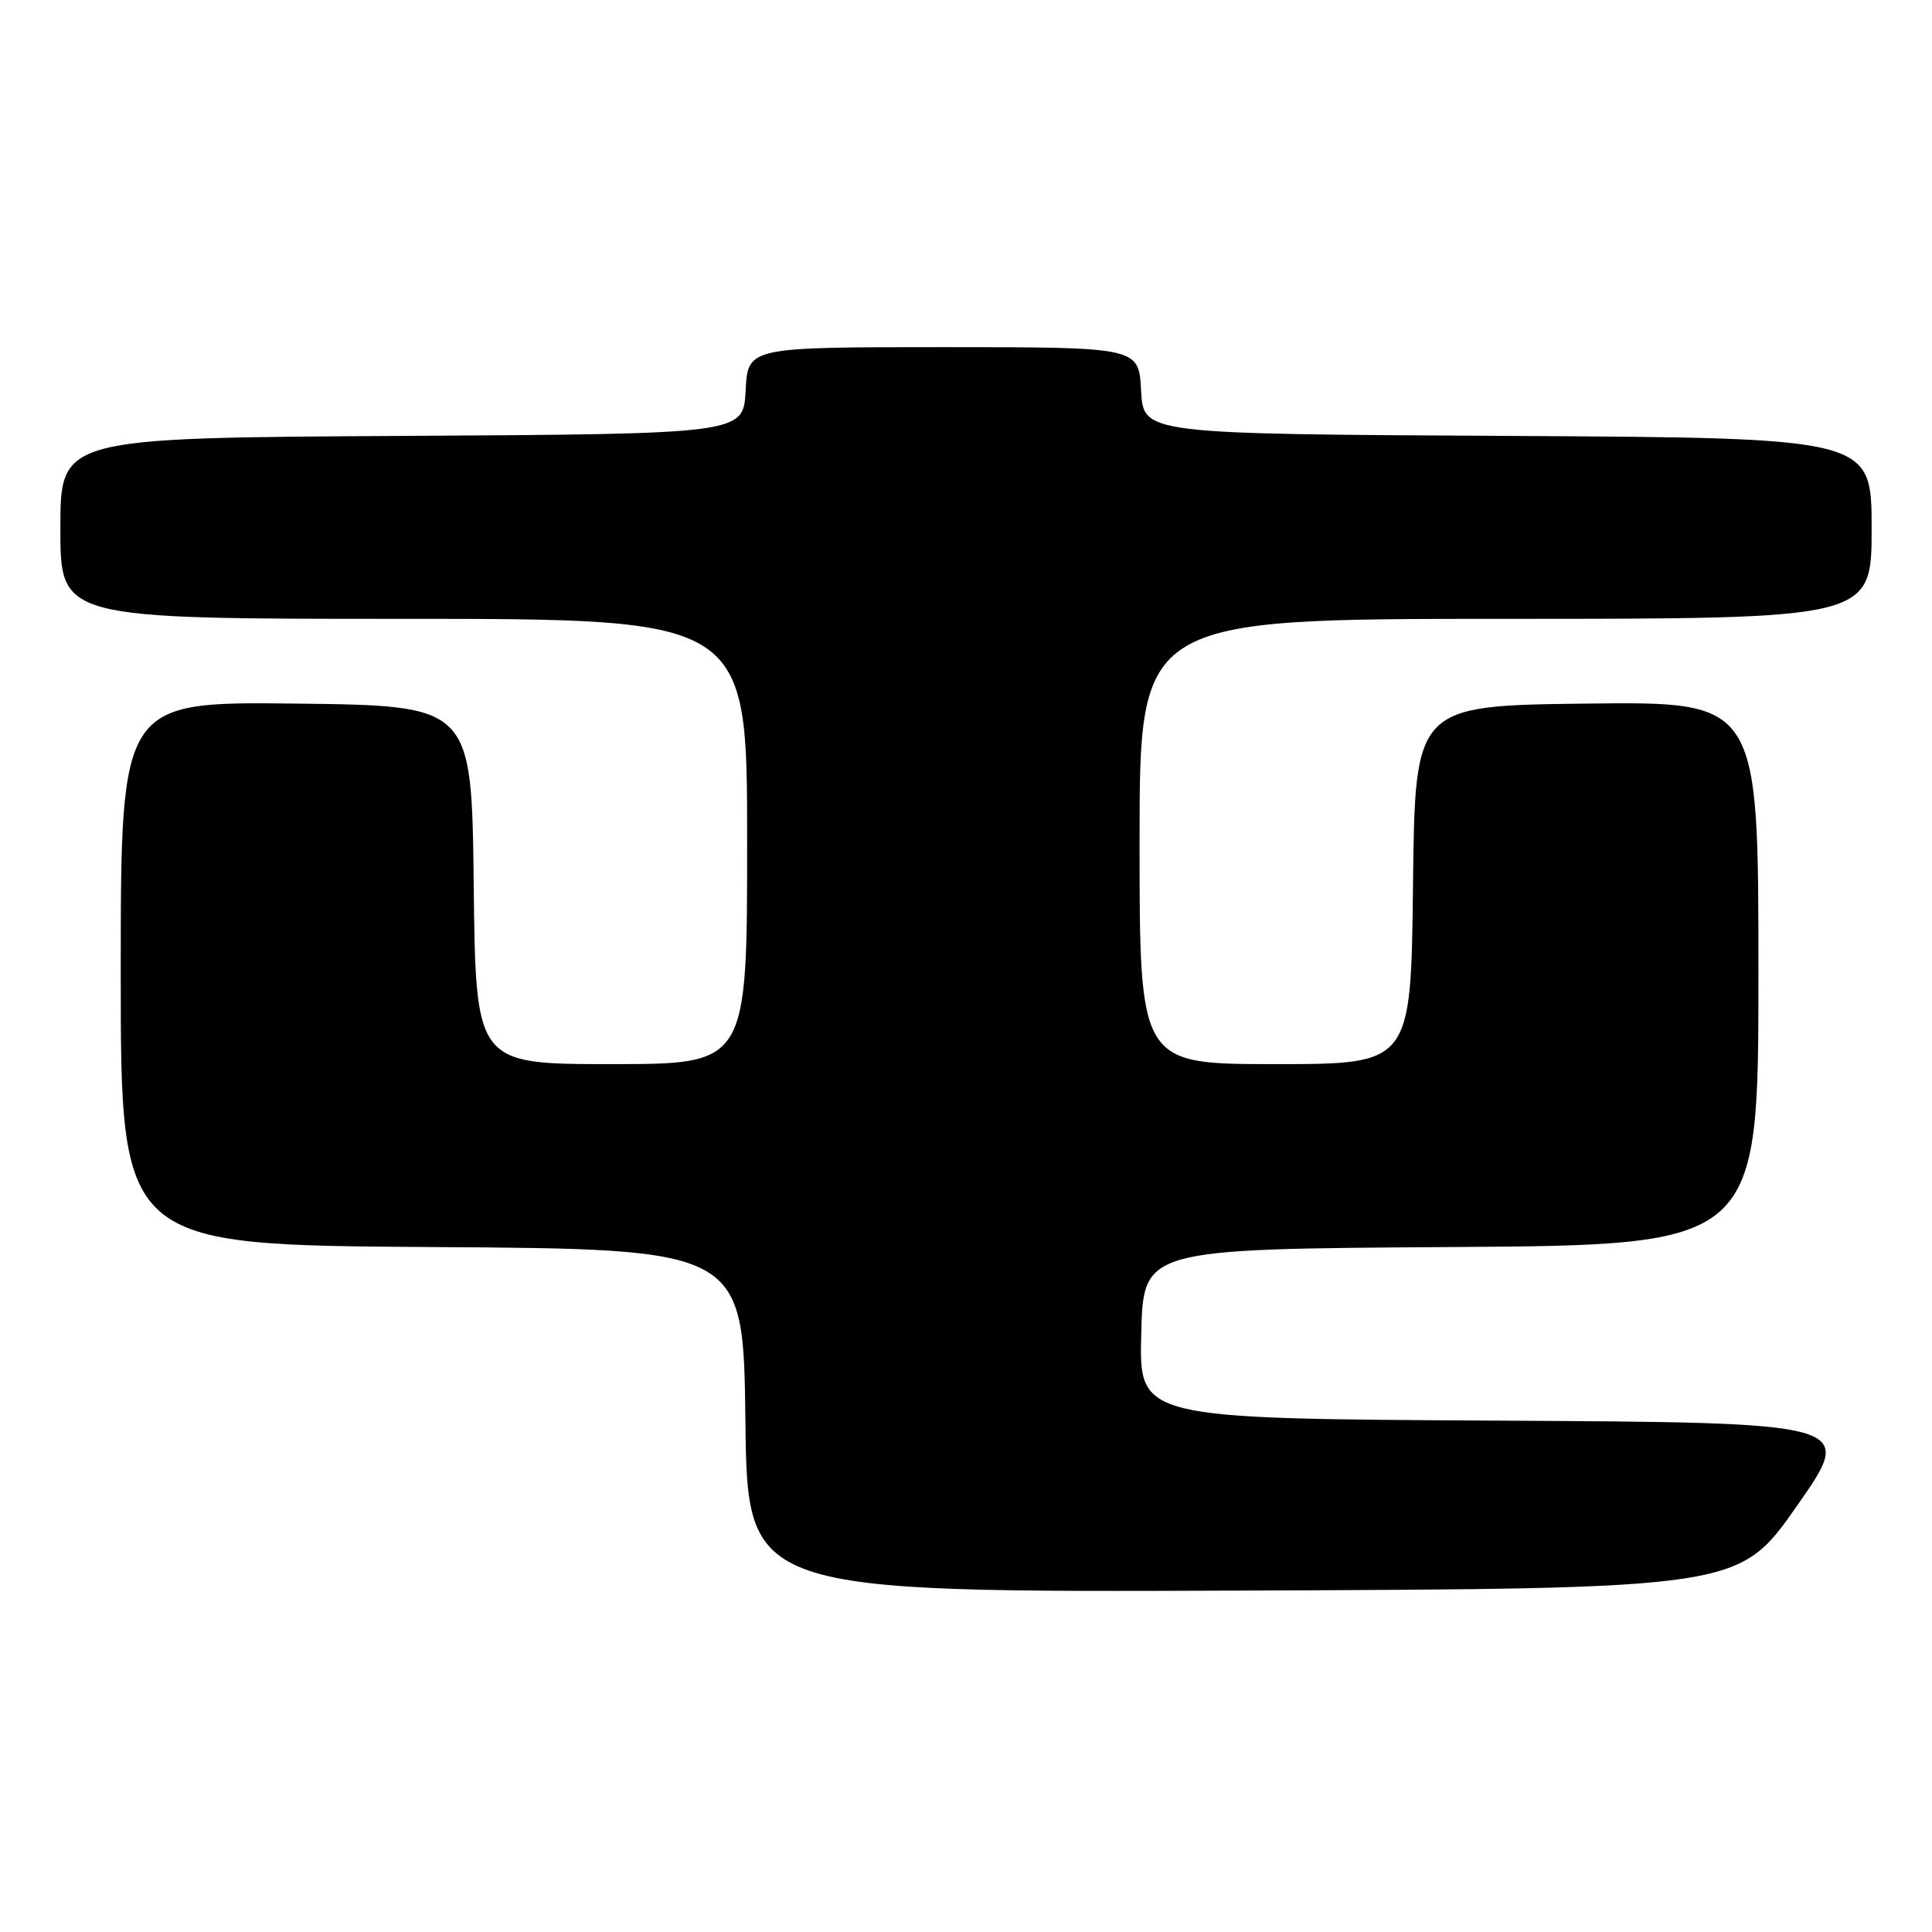 <?xml version="1.0" encoding="UTF-8" standalone="no"?>
<!DOCTYPE svg PUBLIC "-//W3C//DTD SVG 1.1//EN" "http://www.w3.org/Graphics/SVG/1.1/DTD/svg11.dtd" >
<svg xmlns="http://www.w3.org/2000/svg" xmlns:xlink="http://www.w3.org/1999/xlink" version="1.1" viewBox="0 0 256 256">
 <g >
 <path fill="currentColor"
d=" M 238.13 199.50 C 245.83 188.50 245.83 188.50 198.38 188.24 C 150.93 187.98 150.93 187.98 151.22 176.74 C 151.50 165.50 151.50 165.50 192.25 165.24 C 233.00 164.98 233.00 164.98 233.00 128.97 C 233.00 92.96 233.00 92.96 210.25 93.23 C 187.50 93.50 187.50 93.50 187.23 117.25 C 186.96 141.00 186.96 141.00 168.98 141.00 C 151.00 141.00 151.00 141.00 151.00 111.50 C 151.00 82.00 151.00 82.00 199.50 82.00 C 248.00 82.00 248.00 82.00 248.00 70.01 C 248.00 58.02 248.00 58.02 199.75 57.76 C 151.50 57.50 151.50 57.50 151.20 51.75 C 150.90 46.00 150.90 46.00 125.00 46.00 C 99.10 46.00 99.10 46.00 98.80 51.75 C 98.50 57.50 98.50 57.50 53.25 57.76 C 8.00 58.02 8.00 58.02 8.00 70.01 C 8.00 82.00 8.00 82.00 53.50 82.00 C 99.00 82.00 99.00 82.00 99.00 111.50 C 99.00 141.00 99.00 141.00 81.02 141.00 C 63.04 141.00 63.04 141.00 62.77 117.25 C 62.50 93.50 62.50 93.50 39.25 93.23 C 16.00 92.96 16.00 92.96 16.00 128.97 C 16.00 164.98 16.00 164.98 57.25 165.24 C 98.50 165.50 98.50 165.50 98.77 188.26 C 99.04 211.01 99.04 211.01 164.74 210.76 C 230.44 210.50 230.44 210.50 238.13 199.50 Z "/>
</g>
</svg>